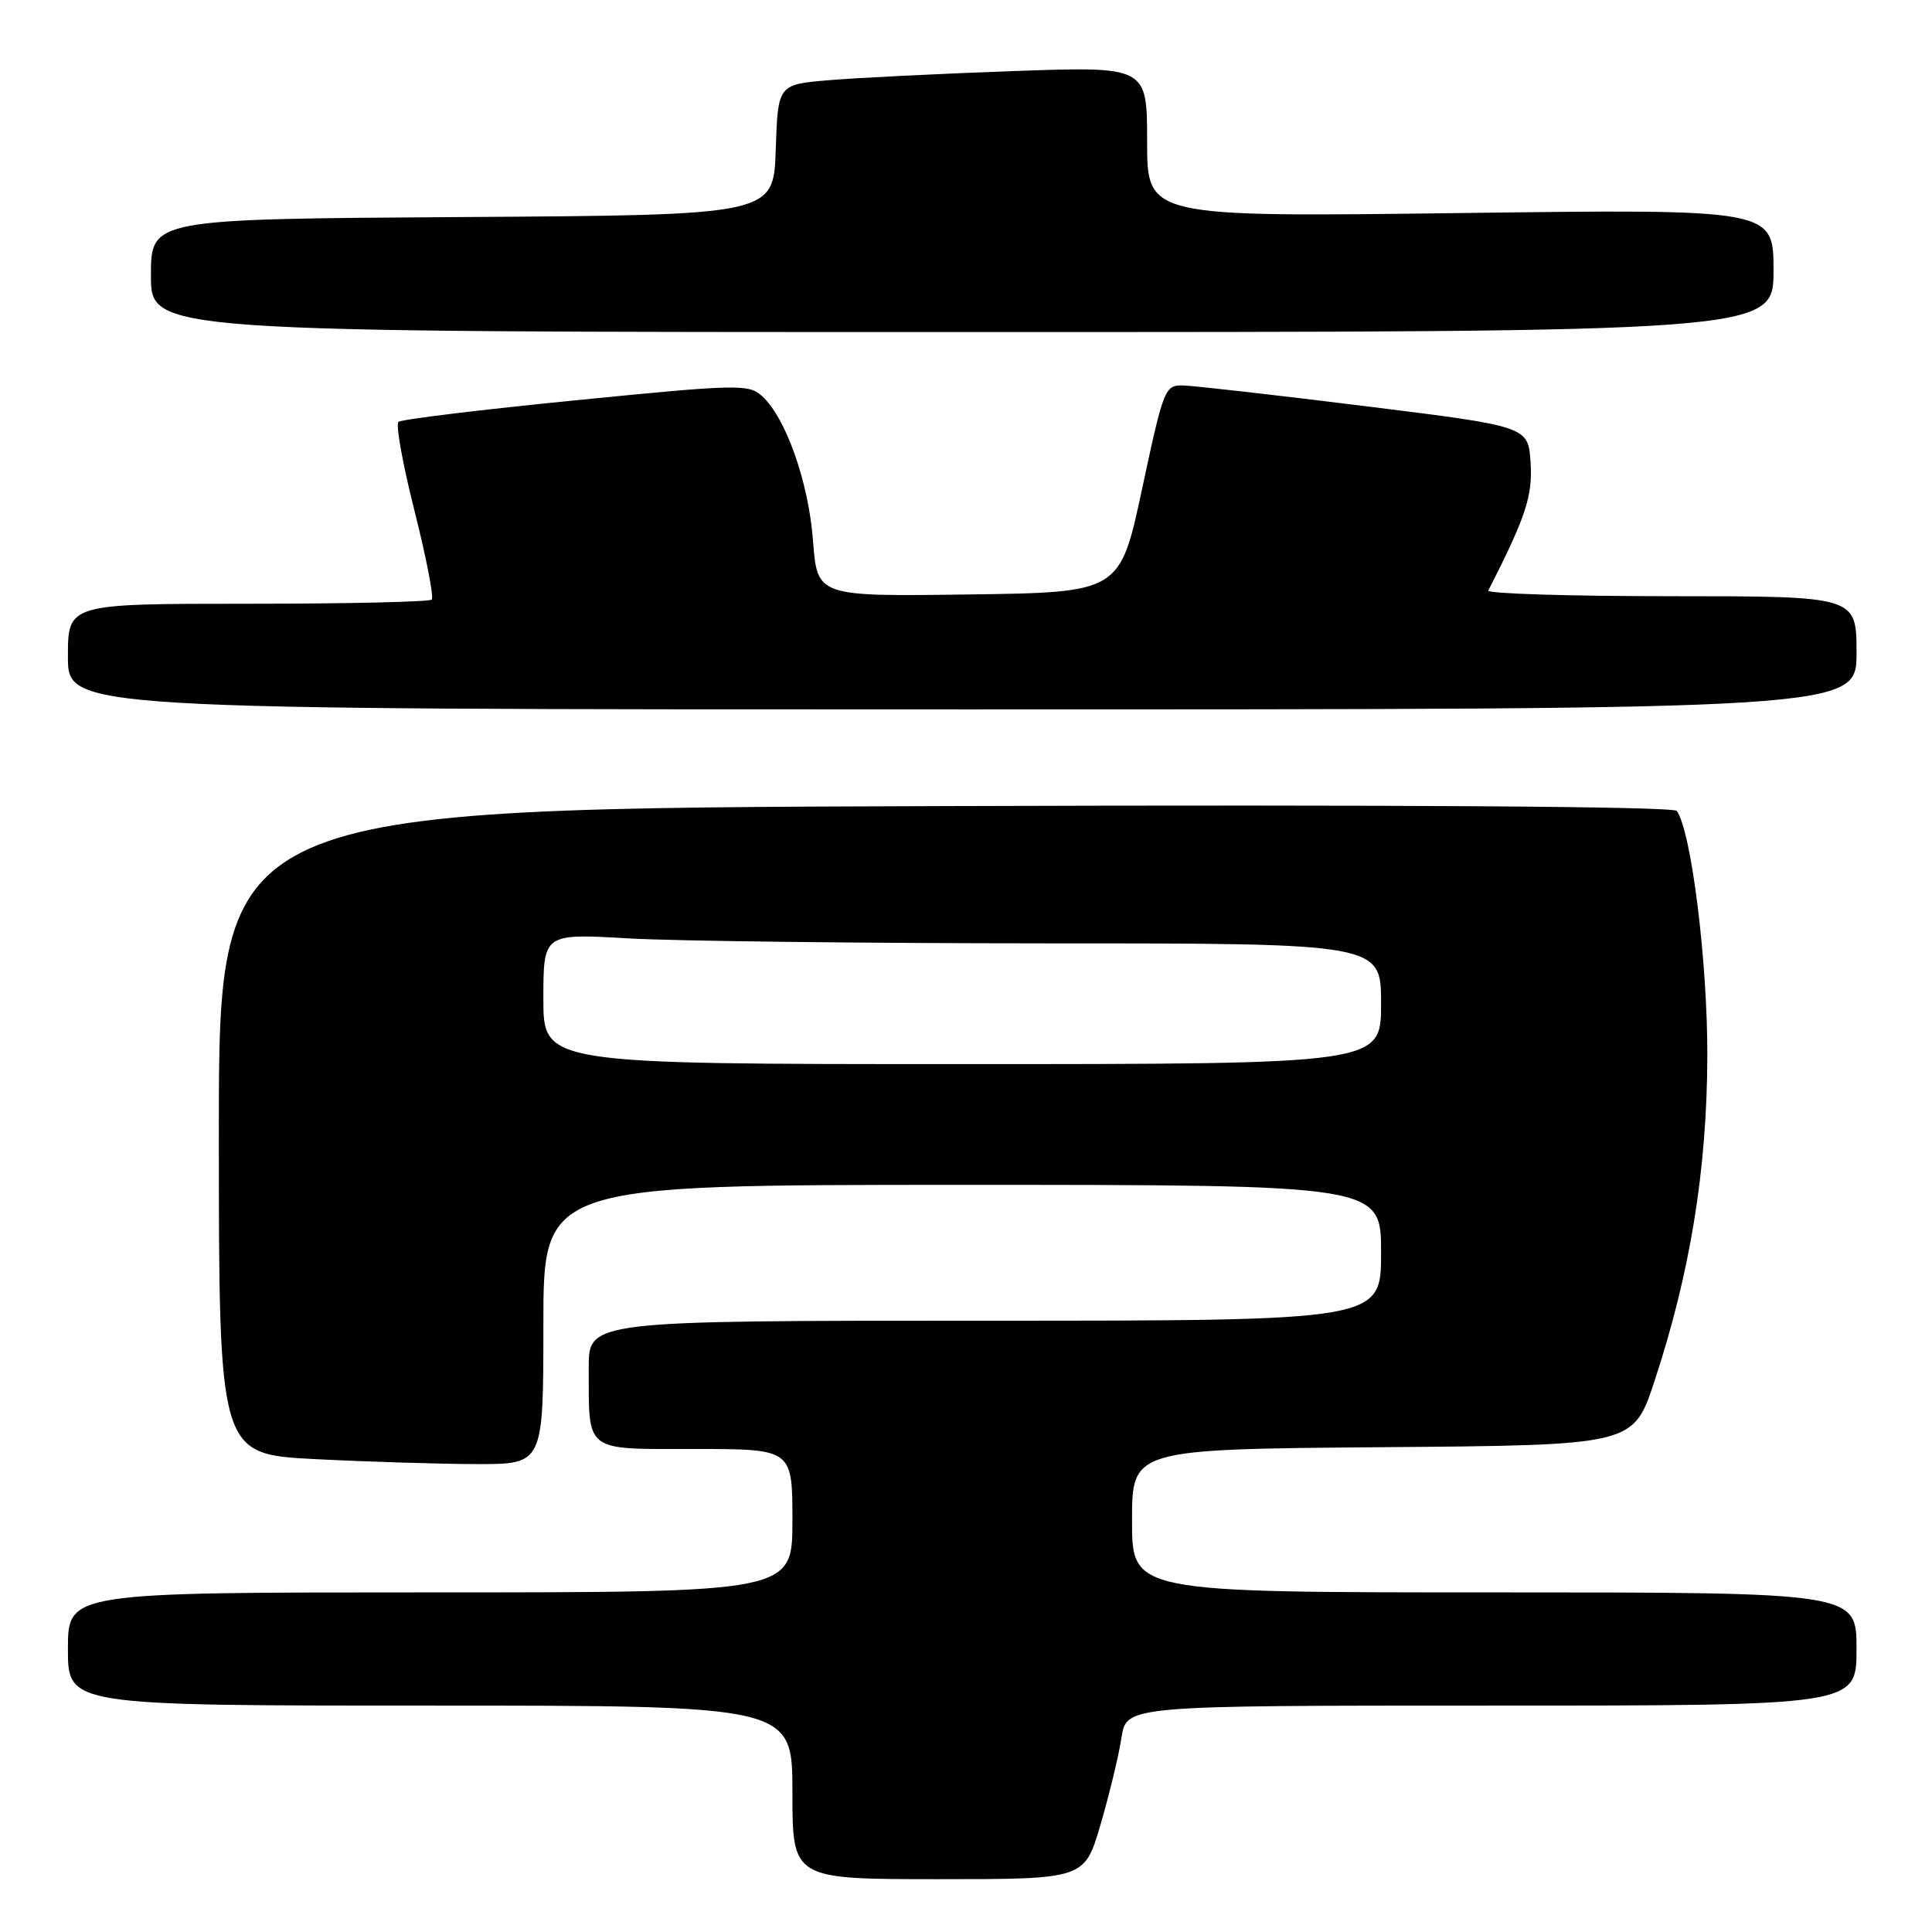 <?xml version="1.0" encoding="UTF-8" standalone="no"?>
<!DOCTYPE svg PUBLIC "-//W3C//DTD SVG 1.1//EN" "http://www.w3.org/Graphics/SVG/1.1/DTD/svg11.dtd" >
<svg xmlns="http://www.w3.org/2000/svg" xmlns:xlink="http://www.w3.org/1999/xlink" version="1.1" viewBox="0 0 256 256">
 <g >
 <path fill="currentColor"
d=" M 145.83 241.75 C 147.00 237.76 148.25 232.59 148.60 230.25 C 149.26 226.00 149.26 226.00 197.63 226.00 C 246.00 226.00 246.00 226.00 246.00 218.50 C 246.00 211.00 246.00 211.00 198.00 211.00 C 150.00 211.00 150.00 211.00 150.00 201.51 C 150.00 192.03 150.00 192.03 183.21 191.76 C 216.42 191.50 216.42 191.50 219.21 183.06 C 223.95 168.71 226.18 155.03 226.23 140.00 C 226.27 127.51 224.11 110.13 222.18 107.45 C 221.76 106.86 185.30 106.61 125.25 106.81 C 29.00 107.11 29.00 107.11 29.00 149.90 C 29.00 192.69 29.00 192.69 41.75 193.34 C 48.76 193.70 58.44 193.99 63.25 194.00 C 72.00 194.00 72.00 194.00 72.00 175.50 C 72.00 157.00 72.00 157.00 127.50 157.00 C 183.00 157.00 183.00 157.00 183.00 166.00 C 183.00 175.00 183.00 175.00 130.50 175.00 C 78.00 175.00 78.00 175.00 78.01 181.25 C 78.04 192.58 77.28 192.00 92.12 192.00 C 105.00 192.00 105.00 192.00 105.00 201.50 C 105.00 211.00 105.00 211.00 57.00 211.00 C 9.00 211.00 9.00 211.00 9.00 218.50 C 9.00 226.00 9.00 226.00 57.00 226.00 C 105.00 226.00 105.00 226.00 105.00 237.50 C 105.00 249.00 105.00 249.00 124.35 249.00 C 143.71 249.00 143.71 249.00 145.83 241.75 Z  M 246.00 86.50 C 246.00 79.00 246.00 79.00 221.42 79.00 C 207.90 79.00 197.00 78.66 197.21 78.25 C 202.20 68.44 203.09 65.74 202.81 61.29 C 202.50 56.50 202.50 56.50 181.00 53.83 C 169.18 52.36 158.33 51.13 156.89 51.08 C 154.34 51.00 154.22 51.30 151.34 64.75 C 148.40 78.50 148.40 78.50 128.34 78.77 C 108.29 79.04 108.29 79.04 107.73 71.66 C 107.14 63.87 104.13 55.33 100.95 52.46 C 99.21 50.88 97.69 50.91 76.30 53.04 C 63.76 54.28 53.18 55.57 52.80 55.90 C 52.41 56.24 53.37 61.55 54.93 67.71 C 56.48 73.87 57.51 79.15 57.21 79.45 C 56.91 79.75 45.94 80.00 32.83 80.00 C 9.00 80.00 9.00 80.00 9.00 87.00 C 9.00 94.00 9.00 94.00 127.50 94.00 C 246.00 94.00 246.00 94.00 246.00 86.50 Z  M 235.00 35.85 C 235.00 27.70 235.00 27.70 193.50 28.23 C 152.00 28.76 152.00 28.76 152.00 18.77 C 152.00 8.79 152.00 8.79 134.25 9.42 C 124.49 9.77 113.48 10.31 109.79 10.63 C 103.08 11.20 103.08 11.20 102.79 19.85 C 102.50 28.50 102.50 28.50 61.25 28.76 C 20.00 29.02 20.00 29.02 20.00 36.51 C 20.00 44.00 20.00 44.00 127.50 44.00 C 235.00 44.00 235.00 44.00 235.00 35.85 Z  M 72.00 132.35 C 72.00 123.69 72.00 123.69 83.25 124.34 C 89.44 124.70 114.41 124.99 138.75 125.00 C 183.00 125.00 183.00 125.00 183.00 133.00 C 183.00 141.00 183.00 141.00 127.50 141.00 C 72.00 141.00 72.00 141.00 72.00 132.35 Z "/>
</g>
</svg>